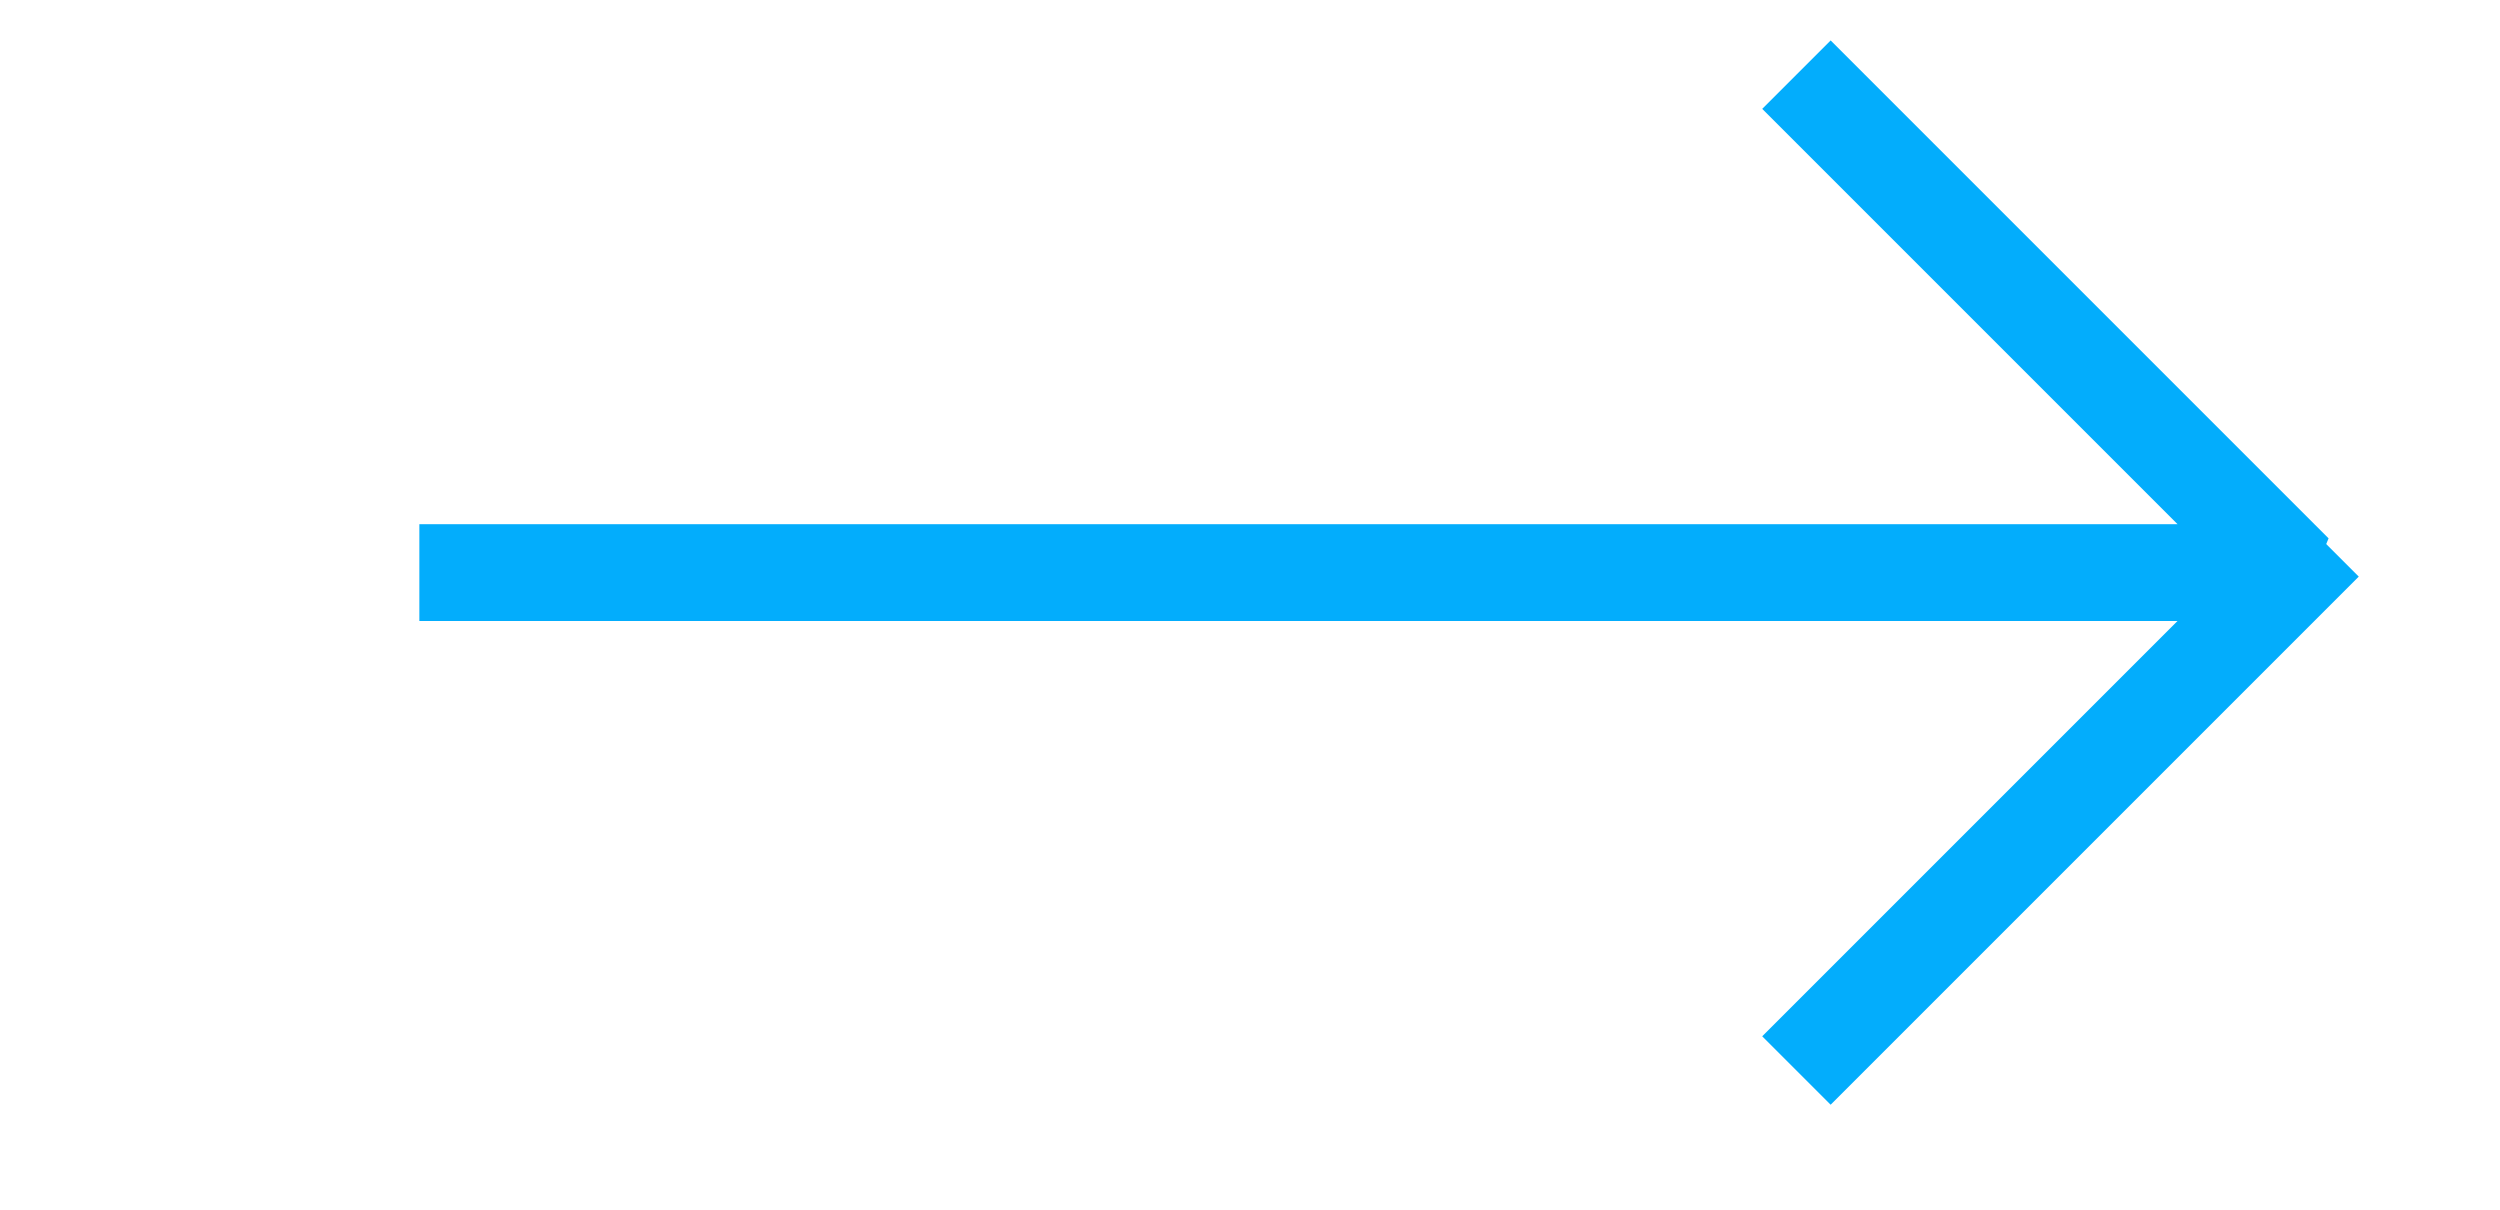 <?xml version="1.0" encoding="utf-8"?>
<!-- Generator: Adobe Illustrator 24.1.1, SVG Export Plug-In . SVG Version: 6.00 Build 0)  -->
<svg version="1.1" id="Layer_1" xmlns="http://www.w3.org/2000/svg" xmlns:xlink="http://www.w3.org/1999/xlink" x="0px" y="0px"
	 viewBox="0 0 310 150" style="enable-background:new 0 0 310 150;" xml:space="preserve">
<style type="text/css">
	.st0{fill:none;stroke:#03ADFC;stroke-width:12;stroke-linecap:square;stroke-linejoin:bevel;}
	.st1{fill:none;stroke:#03ADFC;stroke-width:12;stroke-linecap:square;stroke-linejoin:bevel;stroke-miterlimit:10;}
</style>
<polyline class="st0" points="58,71 284.5,71 227,13.5 "/>
<line class="st1" x1="284" y1="71.5" x2="227" y2="128.5"/>
</svg>
